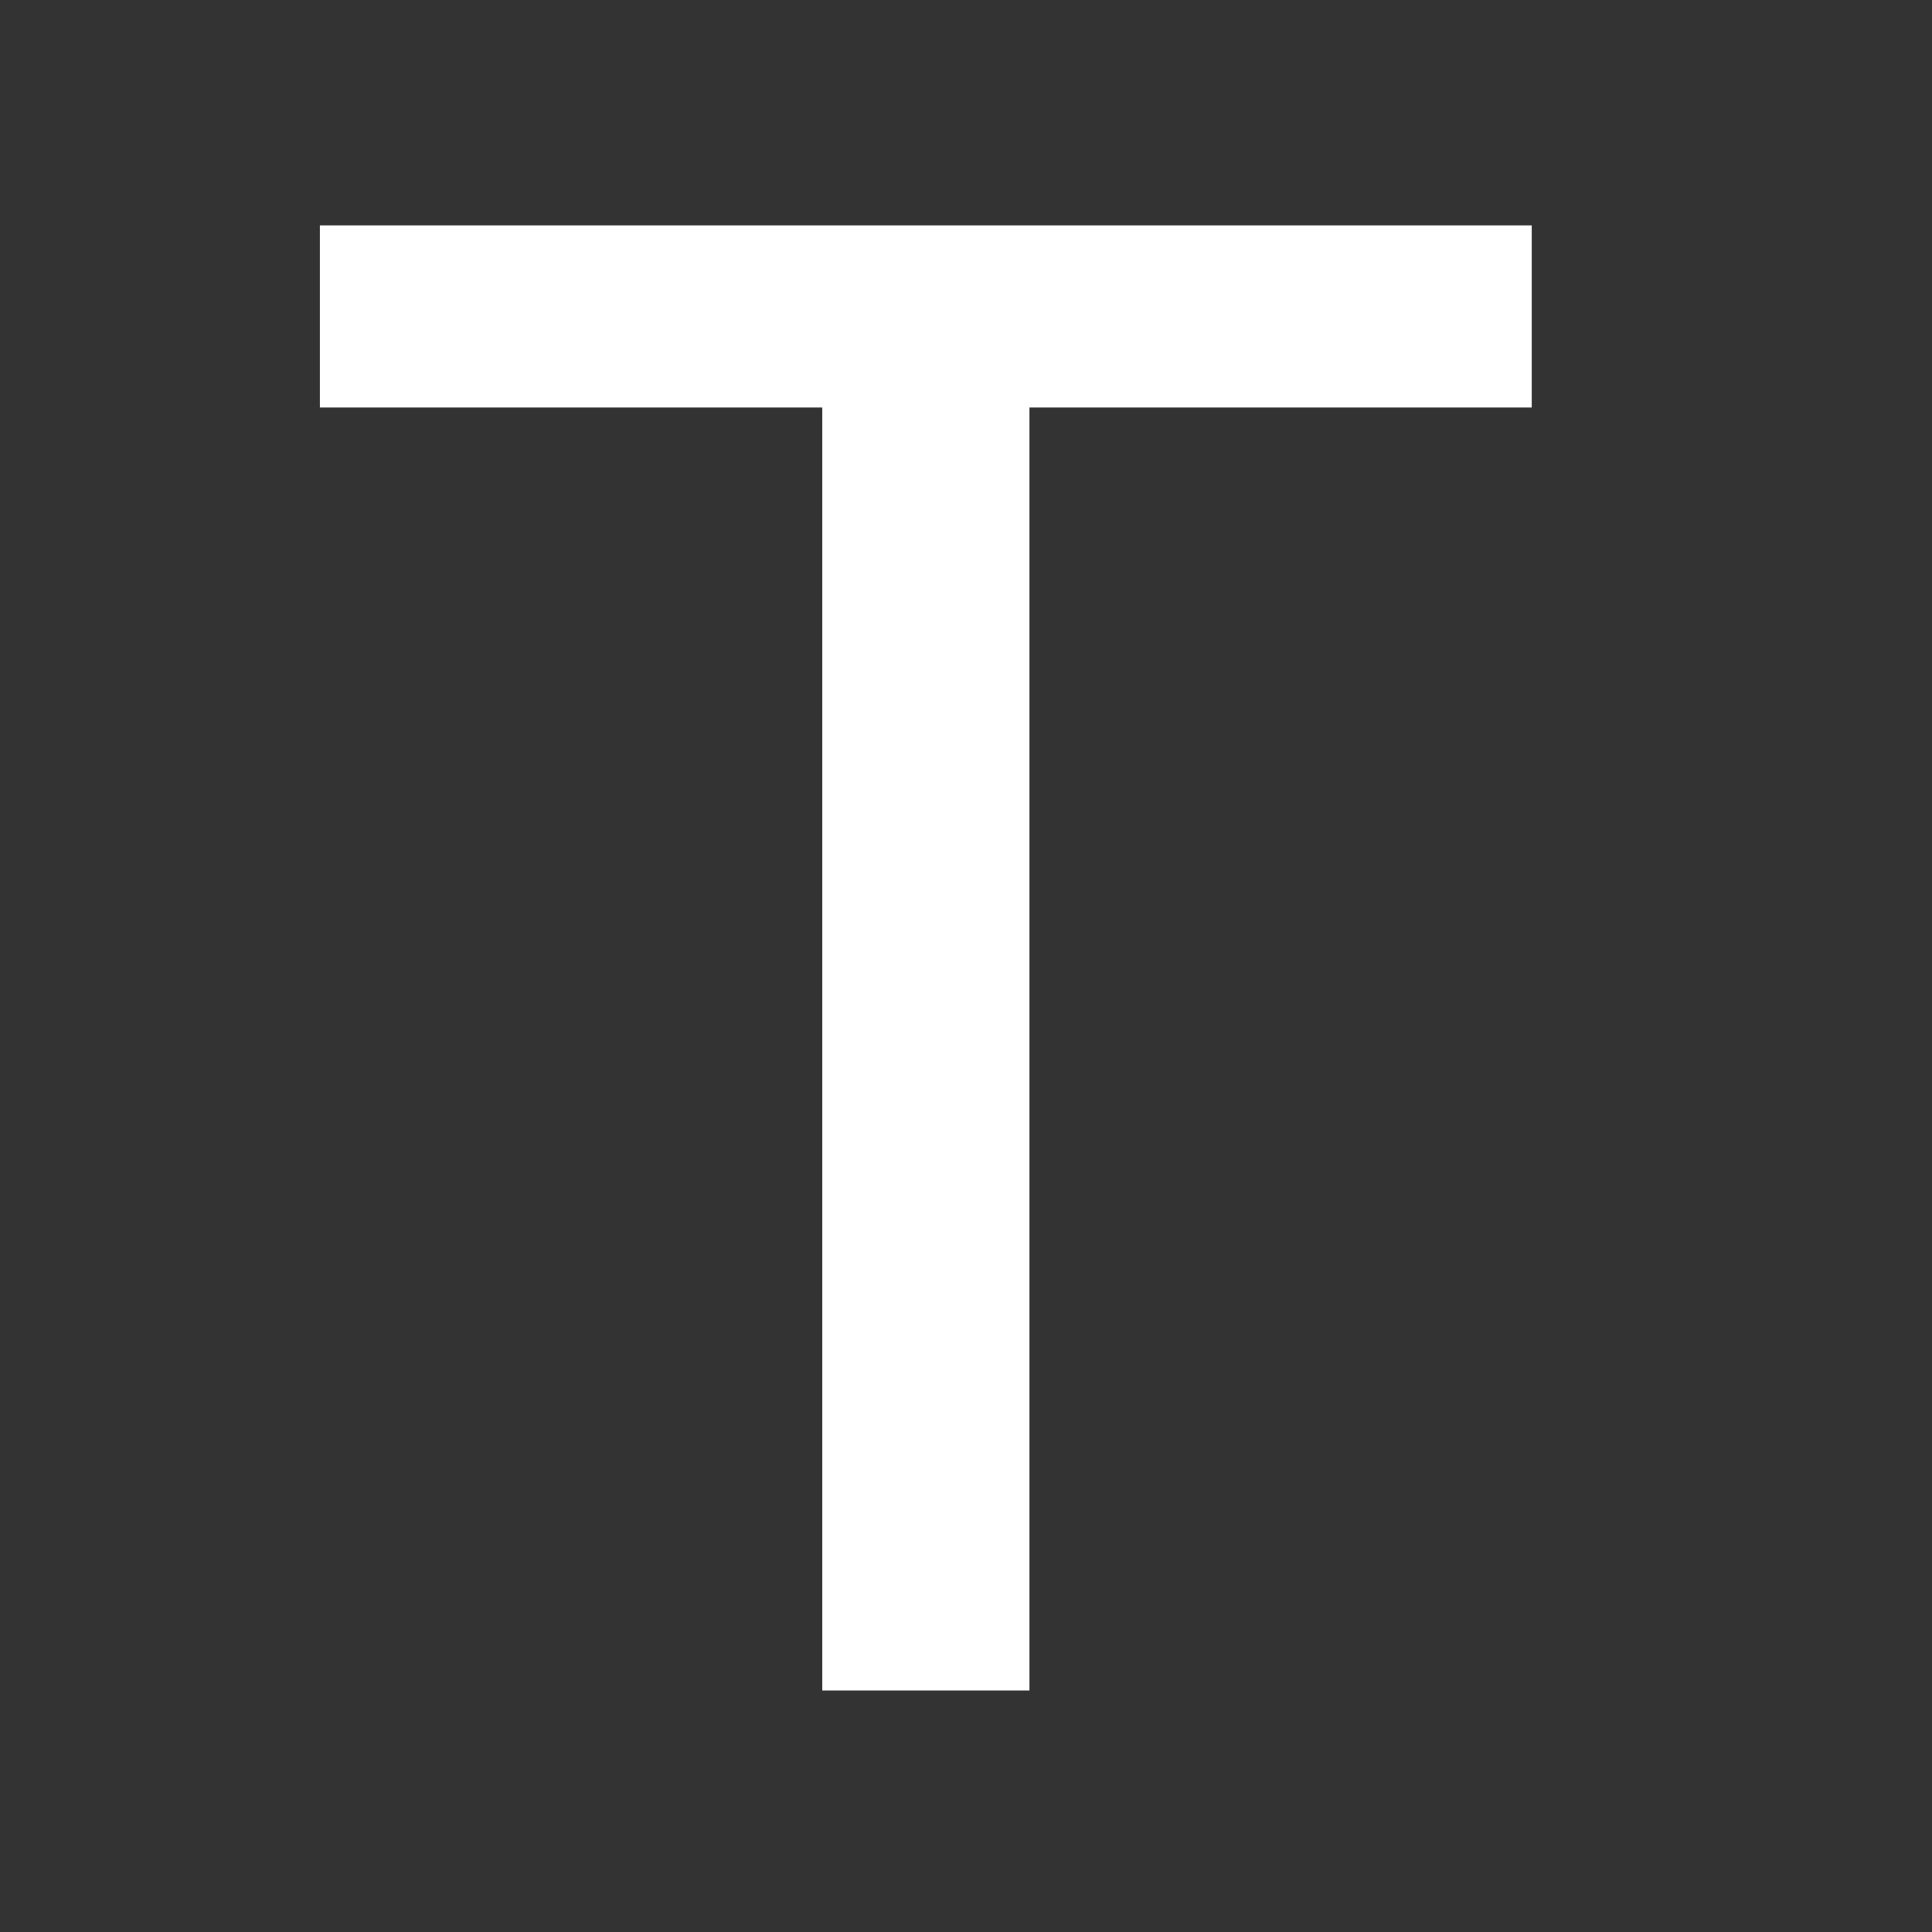 <svg width="24" height="24" viewBox="0 0 24 24" fill="none" xmlns="http://www.w3.org/2000/svg">
<rect x="0" y="0" width="24" height="24" fill="#333333" stroke="none"/>
<path d="M10.214 21V5.062H3.974V2.8H19.028V5.062H12.788V21H10.214Z" fill="white"/>
</svg>
